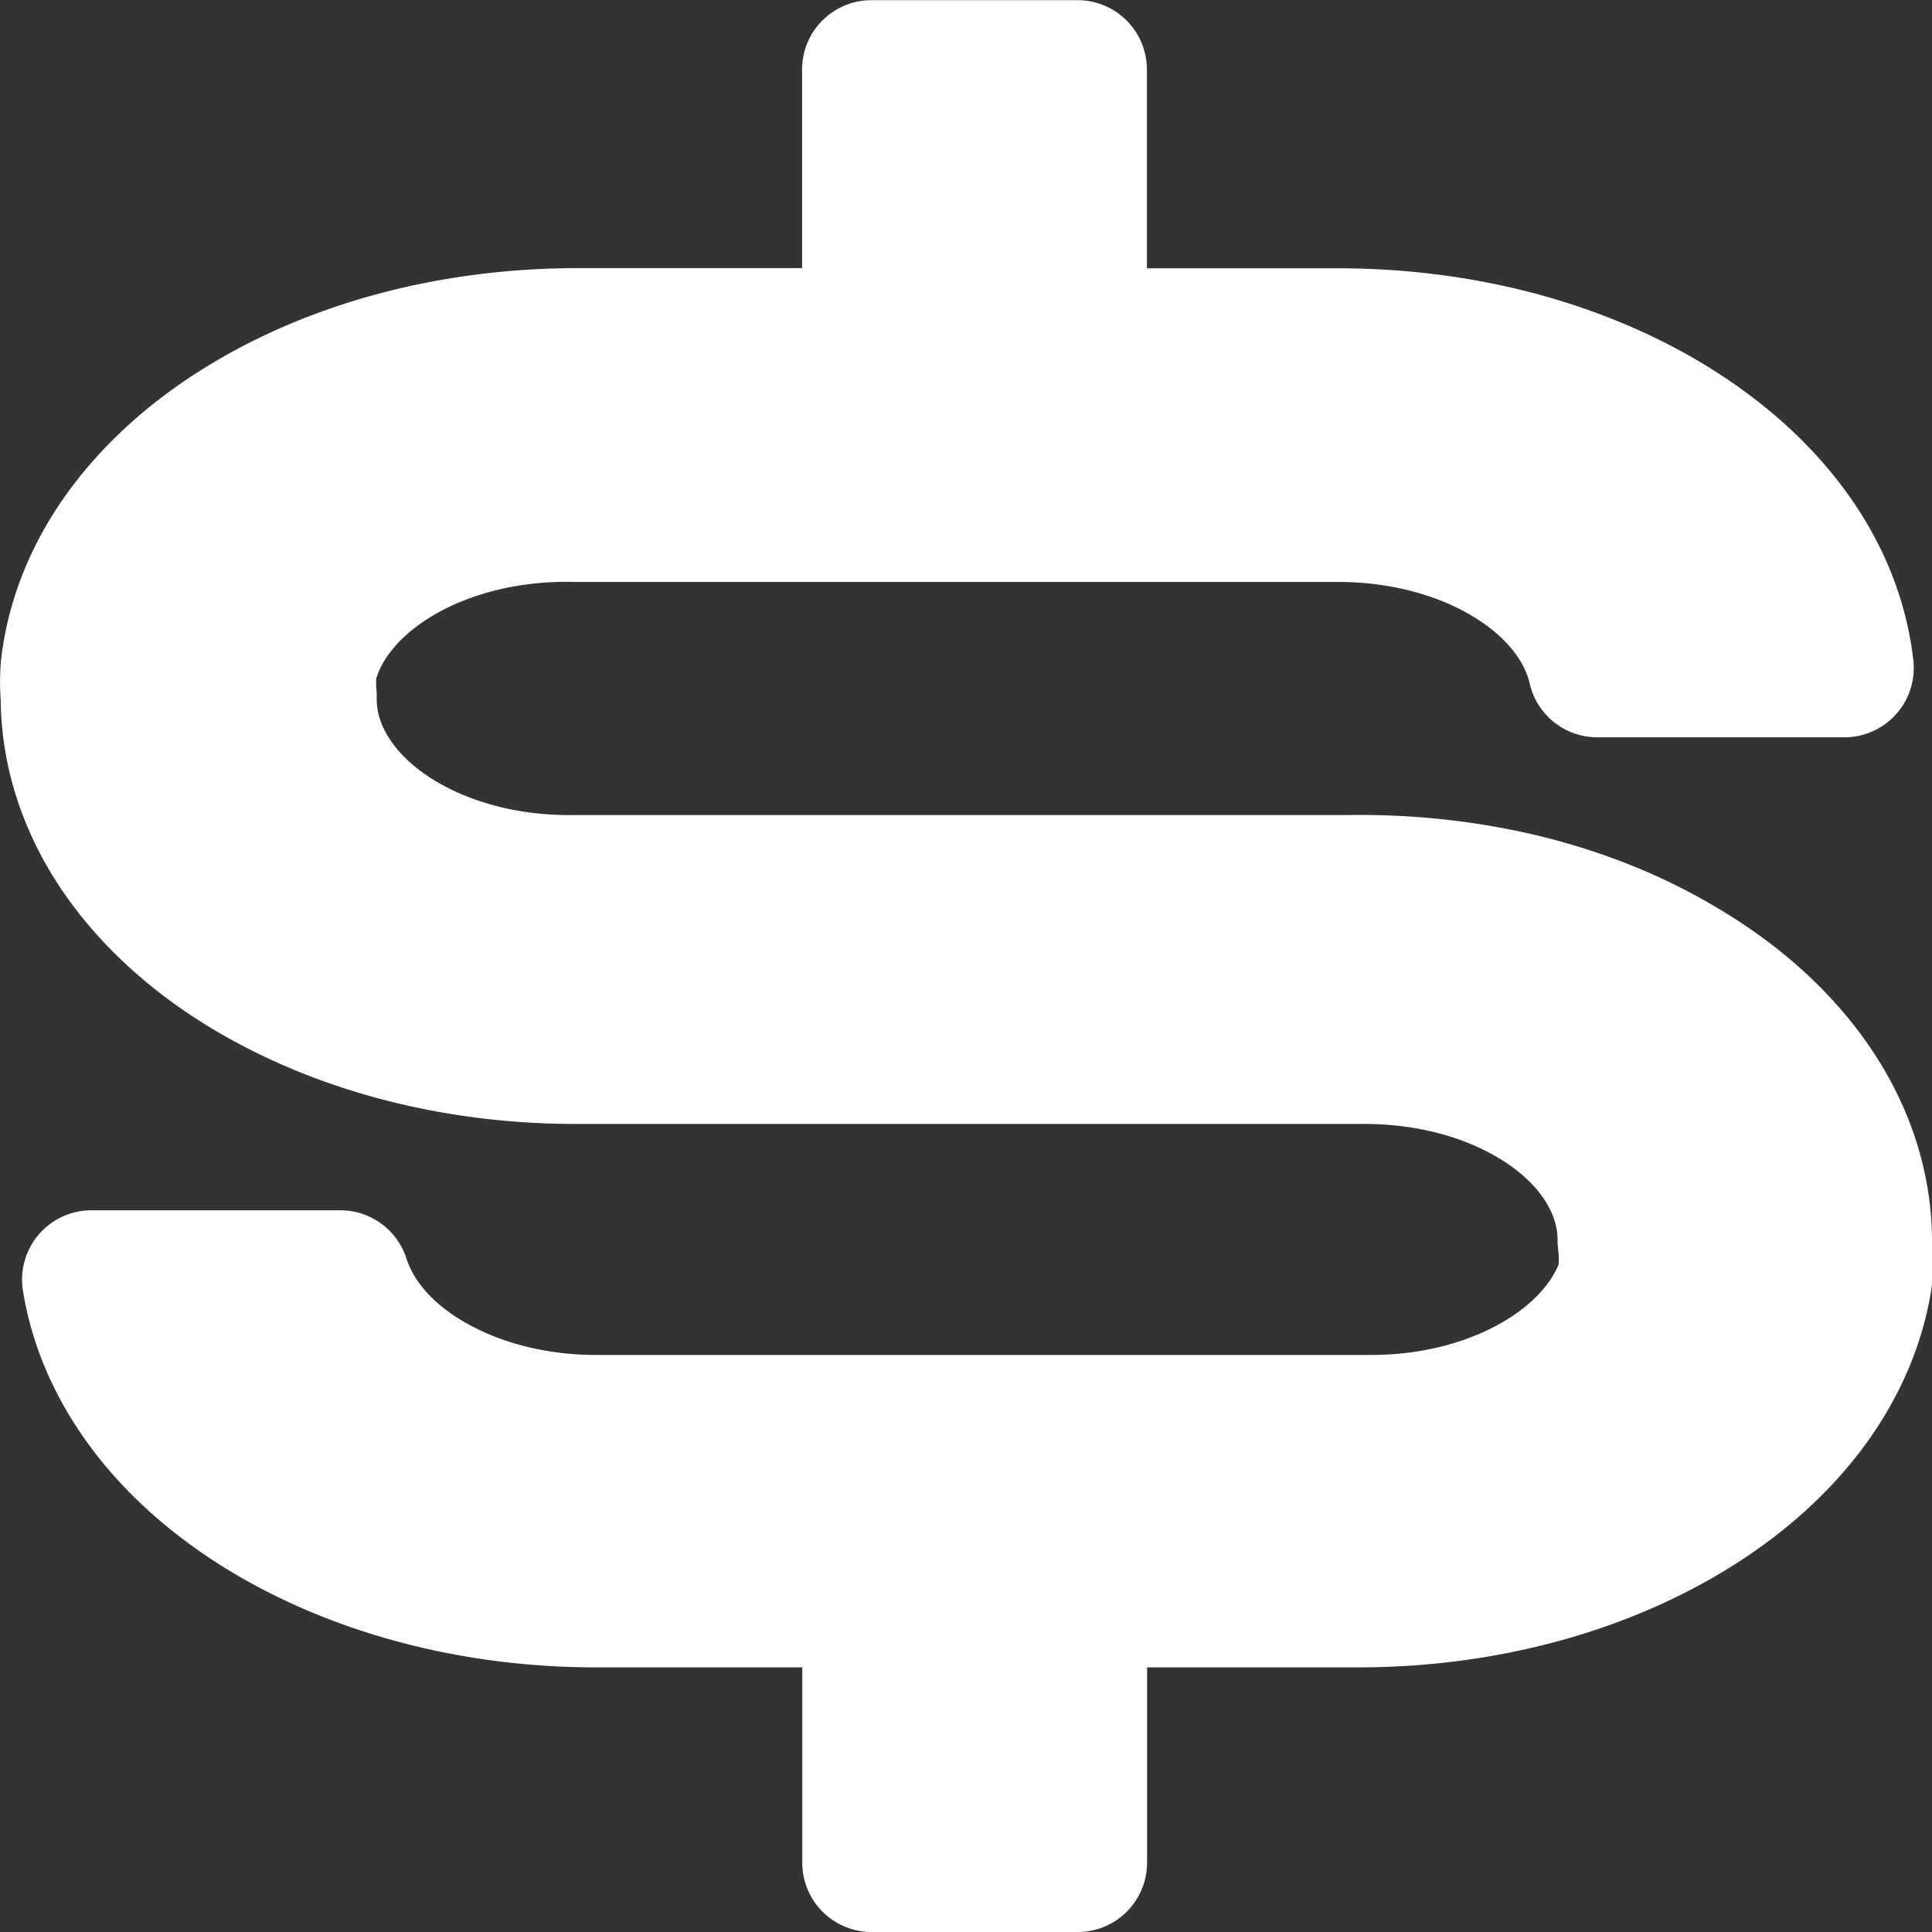 <?xml version="1.0" encoding="UTF-8" standalone="no"?>
<!-- Uploaded to: SVG Repo, www.svgrepo.com, Generator: SVG Repo Mixer Tools -->

<svg
   fill="#FFF"
   width="551.591"
   height="551.591"
   viewBox="0 0 11.032 11.032"
   version="1.1"
   id="svg1"
   xmlns="http://www.w3.org/2000/svg"
   xmlns:svg="http://www.w3.org/2000/svg">
  <rect x="0" y="0" width="11.032" height="11.032" fill="#333333" stroke="none"/>
  <defs
     id="defs1" />
  <path
     d="M 9.418,5.211 A 2.825,1.997 0 0 0 7.535,4.745 H 3.118 a 1.497,1.059 0 0 1 -1.535,-1.072 1.883,1.332 0 0 1 0,-0.166 1.497,1.059 0 0 1 1.535,-0.886 H 7.469 A 1.497,1.059 0 0 1 8.948,3.507 H 10.36 A 2.9,2.051 0 0 0 7.469,1.623 H 5.981 V 0.091 H 4.804 V 1.623 H 3.118 a 2.9,2.051 0 0 0 -2.891,1.884 1.968,1.392 0 0 0 0,0.166 2.891,2.044 0 0 0 2.891,2.044 h 4.464 a 1.497,1.059 0 0 1 1.535,1.059 1.752,1.238 0 0 1 0,0.226 1.497,1.059 0 0 1 -1.46,0.826 H 3.231 A 1.497,1.059 0 0 1 1.772,7.002 H 0.35 A 2.9,2.051 0 0 0 3.231,8.82 H 4.804 V 10.331 H 5.981 V 8.82 H 7.582 A 2.9,2.051 0 0 0 10.464,7.002 V 6.776 A 2.882,2.037 0 0 0 9.418,5.211 Z"
     id="path2"
     style="fill:#FFF"
     transform="translate(0.172,0.305)" />
  <path
     d="M 9.62,4.871 C 9.349,4.71 9.019,4.568 8.632,4.472 8.302,4.391 7.929,4.343 7.528,4.349 6.19,4.349 4.711,4.349 3.118,4.349 2.94,4.352 2.776,4.331 2.628,4.288 2.483,4.247 2.357,4.187 2.255,4.116 2.155,4.046 2.084,3.969 2.04,3.894 1.997,3.822 1.978,3.751 1.979,3.681 a 0.396,0.396 42.992 0 0 -0.001,-0.042 c -0.002,-0.022 -0.003,-0.044 -0.002,-0.068 0.017,-0.056 0.048,-0.115 0.098,-0.174 0.056,-0.068 0.136,-0.135 0.238,-0.194 0.202,-0.117 0.481,-0.193 0.796,-0.185 a 0.399,0.393 45.398 0 0 0.011,1.468e-4 c 1.419,0 2.871,0 4.351,0 0.299,-1.865e-4 0.568,0.076 0.766,0.195 0.097,0.058 0.173,0.124 0.227,0.191 0.054,0.066 0.086,0.132 0.1,0.195 a 0.396,0.396 83.403 0 0 0.385,0.306 c 0.465,0 0.937,0 1.413,0 A 0.396,0.396 86.715 0 0 10.753,3.462 C 10.714,3.124 10.586,2.811 10.393,2.536 10.202,2.263 9.947,2.027 9.651,1.834 9.356,1.641 9.016,1.49 8.648,1.386 8.281,1.283 7.883,1.227 7.469,1.227 c -0.363,0 -0.727,0 -1.092,0 0,-0.379 0,-0.757 0,-1.135 a 0.396,0.396 0 0 0 -0.396,-0.396 c -0.394,0 -0.787,0 -1.177,0 A 0.396,0.396 0 0 0 4.408,0.091 c 0,0.38 0,0.759 0,1.135 -0.434,0 -0.864,0 -1.29,0 C 2.704,1.227 2.306,1.283 1.939,1.386 1.57,1.49 1.231,1.642 0.936,1.834 0.639,2.027 0.385,2.264 0.194,2.536 6.7388612e-4,2.812 -0.127,3.125 -0.166,3.462 a 0.396,0.396 50.709 0 0 -0.001,0.012 c -0.006,0.073 -0.006,0.146 -0.001,0.216 0.003,0.356 0.108,0.689 0.283,0.983 0.18,0.301 0.434,0.56 0.731,0.77 C 1.143,5.652 1.494,5.821 1.88,5.936 2.26,6.05 2.679,6.113 3.118,6.113 c 1.453,0 2.943,0 4.464,0 0.178,-0.003 0.341,0.019 0.487,0.06 0.145,0.041 0.271,0.101 0.372,0.17 0.1,0.069 0.172,0.145 0.217,0.22 0.044,0.072 0.064,0.143 0.064,0.213 a 0.396,0.396 41.315 0 0 0.003,0.051 c 0.004,0.029 0.005,0.059 0.003,0.088 C 8.707,6.966 8.674,7.019 8.627,7.071 8.57,7.135 8.493,7.197 8.397,7.251 8.204,7.361 7.946,7.432 7.657,7.432 c -1.469,0 -2.946,0 -4.426,0 C 2.944,7.432 2.686,7.361 2.492,7.251 2.395,7.197 2.319,7.135 2.261,7.071 2.205,7.007 2.169,6.944 2.149,6.882 A 0.396,0.396 81.149 0 0 1.772,6.606 c -0.475,0 -0.95,0 -1.422,0 a 0.396,0.396 85.405 0 0 -0.391,0.459 c 0.053,0.329 0.191,0.63 0.387,0.894 0.196,0.264 0.451,0.49 0.744,0.675 0.587,0.37 1.341,0.582 2.142,0.582 0.395,0 0.788,0 1.177,0 0,0.376 0,0.748 0,1.115 a 0.396,0.396 0 0 0 0.396,0.396 c 0.4,0 0.793,0 1.177,0 a 0.396,0.396 0 0 0 0.396,-0.396 c 0,-0.379 0,-0.751 0,-1.115 0.414,0 0.816,0 1.205,0 C 8.407,9.216 9.155,8.993 9.724,8.634 10.021,8.447 10.275,8.219 10.468,7.959 10.667,7.691 10.802,7.389 10.855,7.066 a 0.396,0.396 49.595 0 0 0.005,-0.063 c 0,-0.082 0,-0.157 0,-0.226 C 10.858,6.362 10.719,5.994 10.517,5.691 10.28,5.337 9.955,5.066 9.618,4.87 Z M 9.219,5.553 c 0.259,0.152 0.485,0.346 0.64,0.578 0.131,0.196 0.208,0.415 0.209,0.646 -3e-6,0.058 -3e-6,0.122 -3e-6,0.191 C 10.034,7.145 9.957,7.32 9.832,7.487 9.705,7.659 9.527,7.822 9.302,7.965 8.869,8.238 8.268,8.424 7.582,8.424 c -0.512,0 -1.047,0 -1.601,0 A 0.396,0.396 0 0 0 5.585,8.82 c 0,0.364 0,0.736 0,1.115 0.139,0 -0.121,0 -0.385,0 0,-0.368 0,-0.74 0,-1.115 A 0.396,0.396 0 0 0 4.804,8.424 c -0.518,0 -1.043,0 -1.573,0 C 2.564,8.424 1.959,8.247 1.512,7.965 1.29,7.825 1.111,7.662 0.981,7.487 0.959,7.458 0.939,7.428 0.92,7.398 c -0.181,0 0.21,0 0.602,0 0.044,0.071 0.094,0.138 0.15,0.2 0.122,0.136 0.269,0.25 0.431,0.342 0.323,0.183 0.717,0.283 1.129,0.283 1.48,10e-8 2.958,10e-8 4.426,10e-8 0.414,-1.838e-4 0.808,-0.101 1.129,-0.283 C 8.949,7.849 9.096,7.735 9.218,7.599 9.34,7.462 9.437,7.302 9.494,7.123 a 0.396,0.396 57.55 0 0 0.015,-0.069 C 9.523,6.951 9.524,6.85 9.513,6.75 9.508,6.531 9.441,6.328 9.334,6.151 9.222,5.968 9.067,5.814 8.89,5.692 8.711,5.569 8.505,5.474 8.285,5.412 8.062,5.349 7.822,5.317 7.575,5.321 6.062,5.321 4.572,5.321 3.118,5.321 2.754,5.321 2.412,5.269 2.106,5.177 1.796,5.084 1.524,4.952 1.303,4.795 1.081,4.638 0.909,4.457 0.794,4.266 0.682,4.078 0.623,3.879 0.623,3.673 a 0.396,0.396 42.578 0 0 -0.001,-0.033 C 0.619,3.609 0.619,3.578 0.621,3.546 0.644,3.355 0.718,3.168 0.842,2.991 0.968,2.812 1.144,2.643 1.368,2.497 1.59,2.353 1.856,2.232 2.154,2.148 2.449,2.065 2.775,2.019 3.118,2.019 c 0.555,0 1.118,0 1.686,0 a 0.396,0.396 0 0 0 0.396,-0.396 c 0,-0.376 0,-0.755 0,-1.135 -0.136,0 0.124,0 0.385,0 0,0.378 0,0.757 0,1.135 a 0.396,0.396 0 0 0 0.396,0.396 c 0.497,0 0.994,0 1.488,0 0.343,-1.25e-5 0.668,0.047 0.965,0.13 0.297,0.084 0.563,0.204 0.785,0.349 0.224,0.146 0.4,0.314 0.526,0.493 0.028,0.04 0.053,0.08 0.076,0.12 0.155,0 -0.227,0 -0.605,0 C 9.176,3.037 9.129,2.968 9.076,2.903 8.956,2.755 8.807,2.631 8.642,2.533 8.309,2.333 7.896,2.225 7.469,2.225 c -1.478,-10e-8 -2.928,-10e-8 -4.345,-10e-8 C 2.676,2.214 2.253,2.322 1.916,2.516 1.743,2.616 1.588,2.742 1.464,2.891 1.338,3.043 1.244,3.22 1.198,3.417 a 0.396,0.396 54.096 0 0 -0.009,0.055 c -0.007,0.074 -0.007,0.146 -0.002,0.216 3.98e-5,0.225 0.065,0.432 0.171,0.611 0.111,0.188 0.267,0.344 0.443,0.466 0.181,0.126 0.389,0.222 0.608,0.284 0.227,0.065 0.469,0.096 0.716,0.092 1.586,6.31e-5 3.065,6.31e-5 4.41,6.31e-5 0.336,-0.006 0.641,0.034 0.907,0.1 0.312,0.077 0.57,0.19 0.775,0.311 z"
     id="path1"
     style="fill-rule:nonzero;stroke:none;stroke-width:0.792;stroke-dasharray:none"
     transform="translate(0.172,0.305)" />
</svg>
